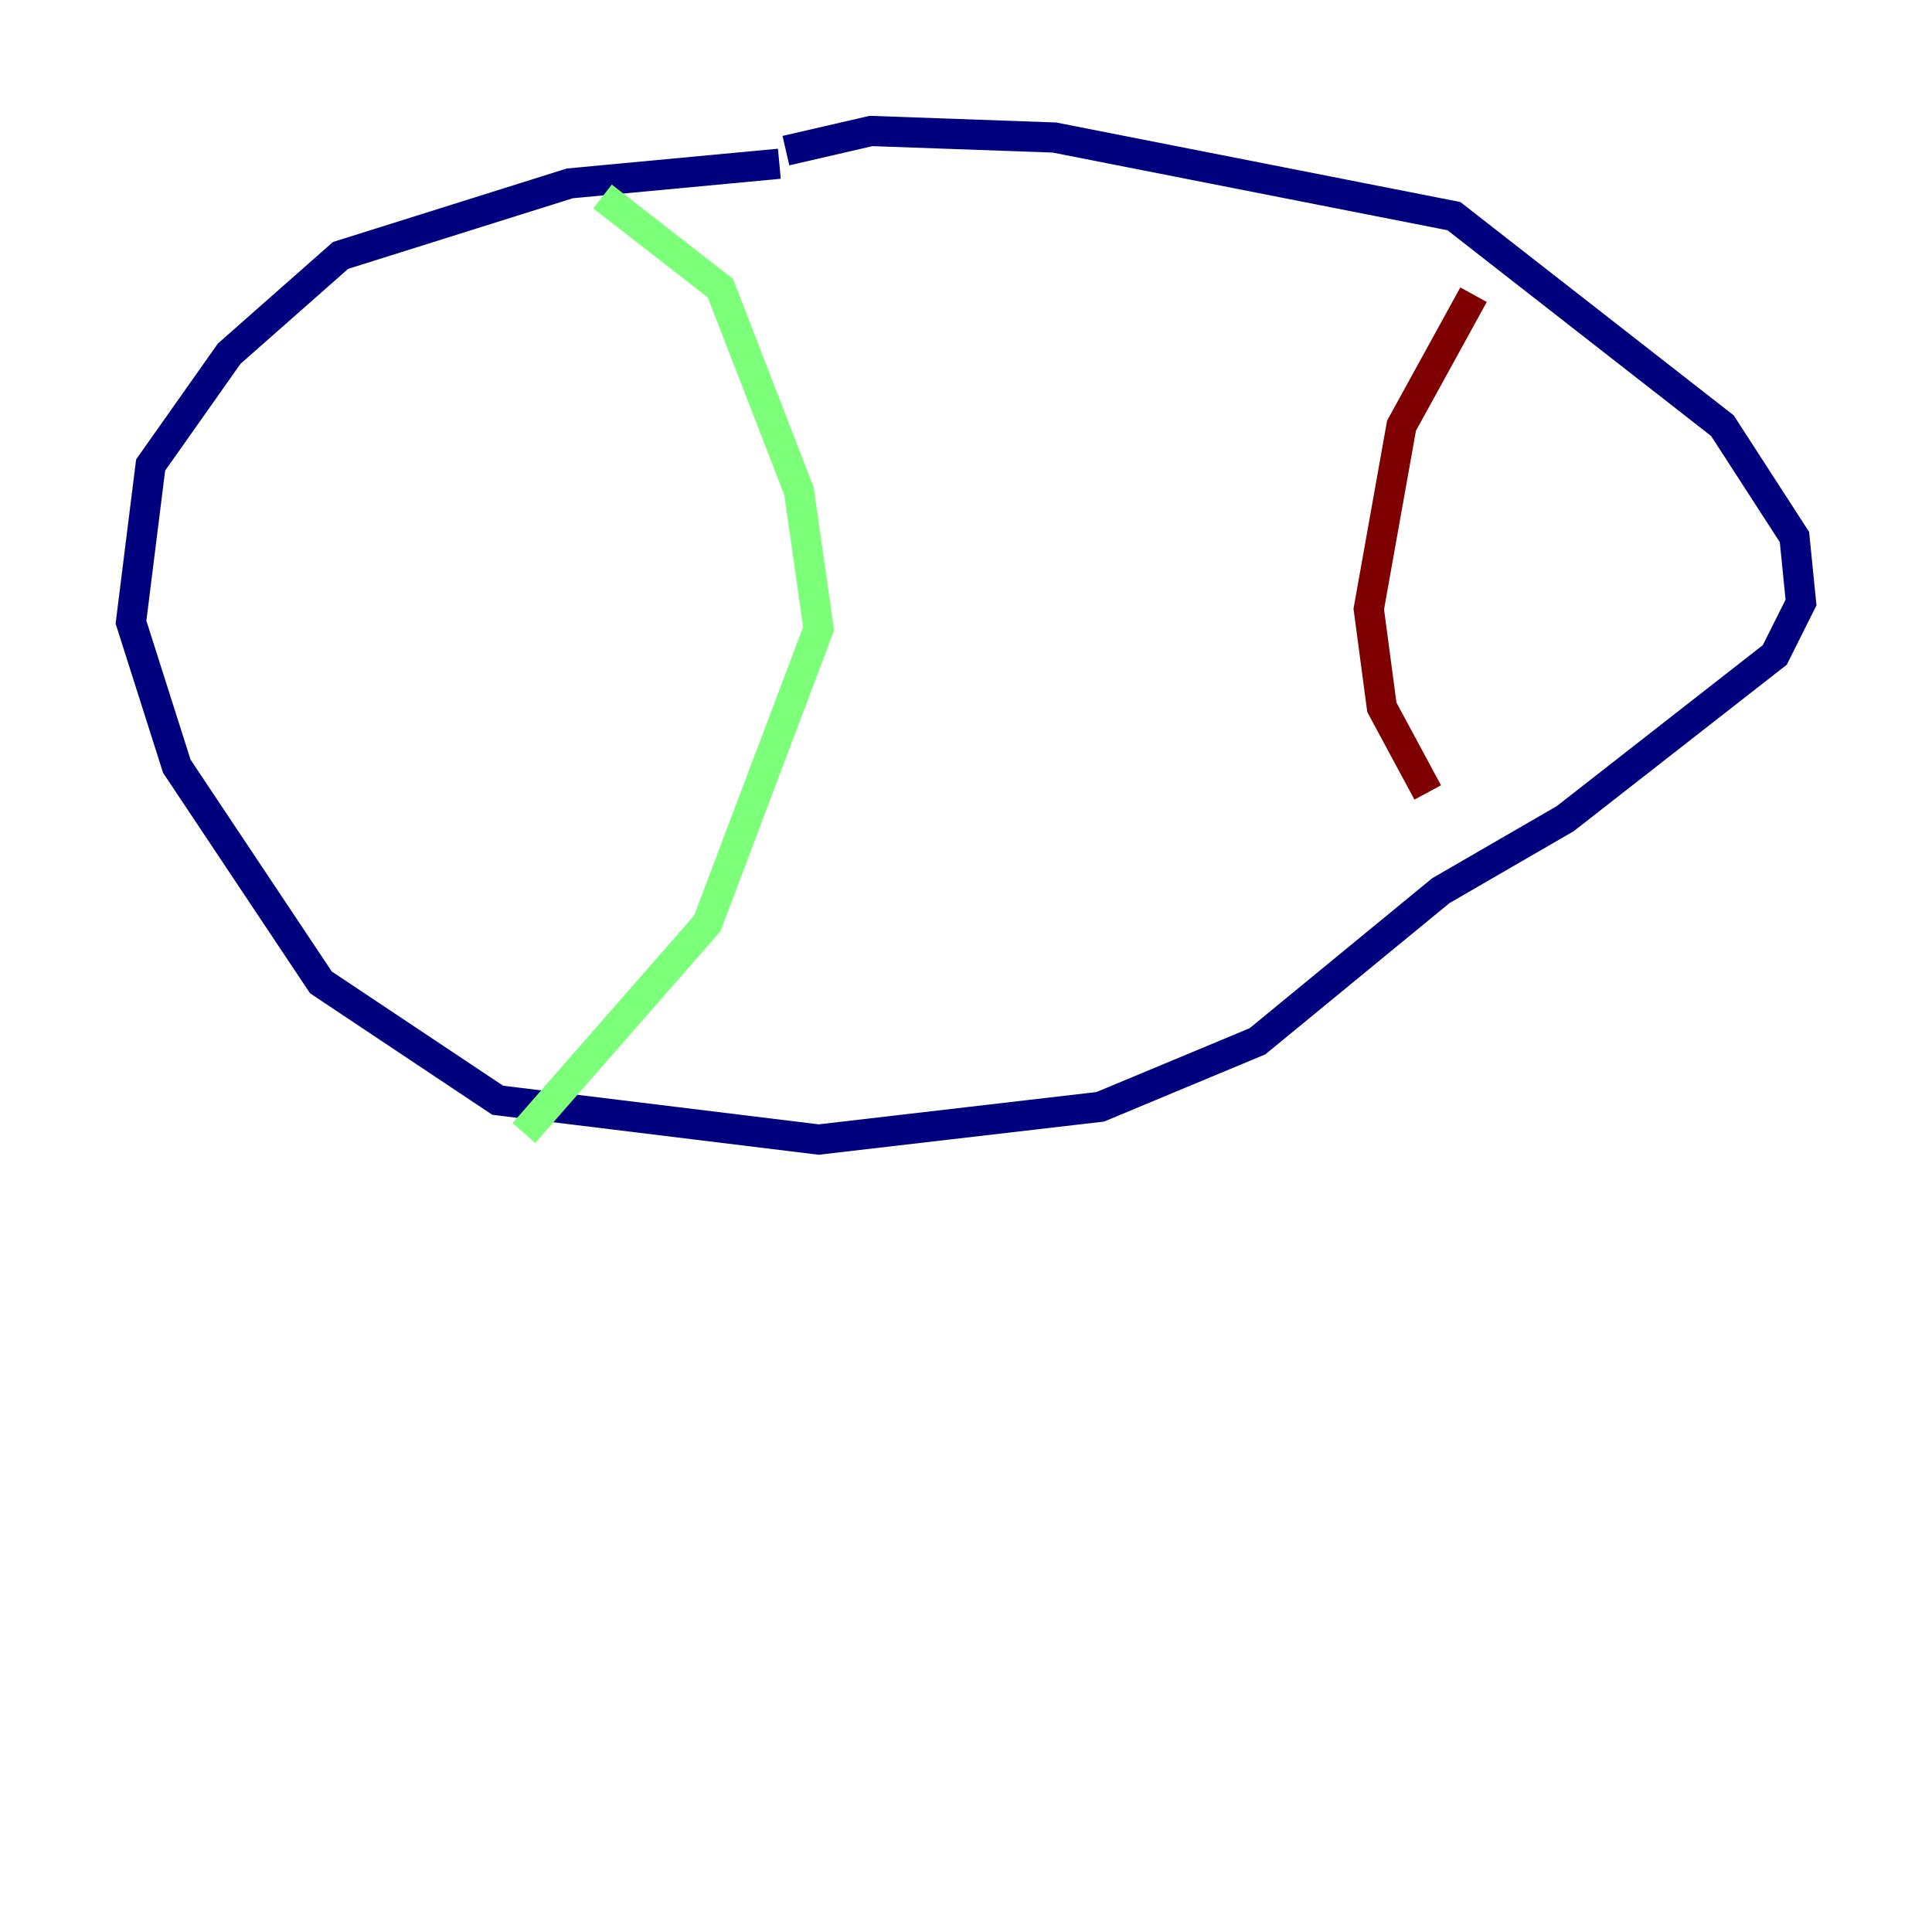 <?xml version="1.0" encoding="utf-8" ?>
<svg baseProfile="tiny" height="128" version="1.2" viewBox="0,0,128,128" width="128" xmlns="http://www.w3.org/2000/svg" xmlns:ev="http://www.w3.org/2001/xml-events" xmlns:xlink="http://www.w3.org/1999/xlink"><defs /><polyline fill="none" points="51.634,10.848 37.749,12.149 22.563,16.922 15.186,23.43 9.98,30.807 8.678,41.22 11.715,50.766 21.261,65.085 32.976,72.895 54.237,75.498 72.895,73.329 83.308,68.99 95.458,59.01 103.702,54.237 117.586,43.39 119.322,39.919 118.888,35.58 114.115,28.203 96.325,14.319 69.858,9.112 57.709,8.678 52.068,9.98" stroke="#00007f" stroke-width="2" /><polyline fill="none" points="39.919,13.017 47.729,19.091 52.936,32.542 54.237,41.654 46.861,61.18 34.712,75.064" stroke="#7cff79" stroke-width="2" /><polyline fill="none" points="97.627,19.525 92.854,28.203 90.685,40.352 91.552,46.861 94.59,52.502" stroke="#7f0000" stroke-width="2" /></svg>